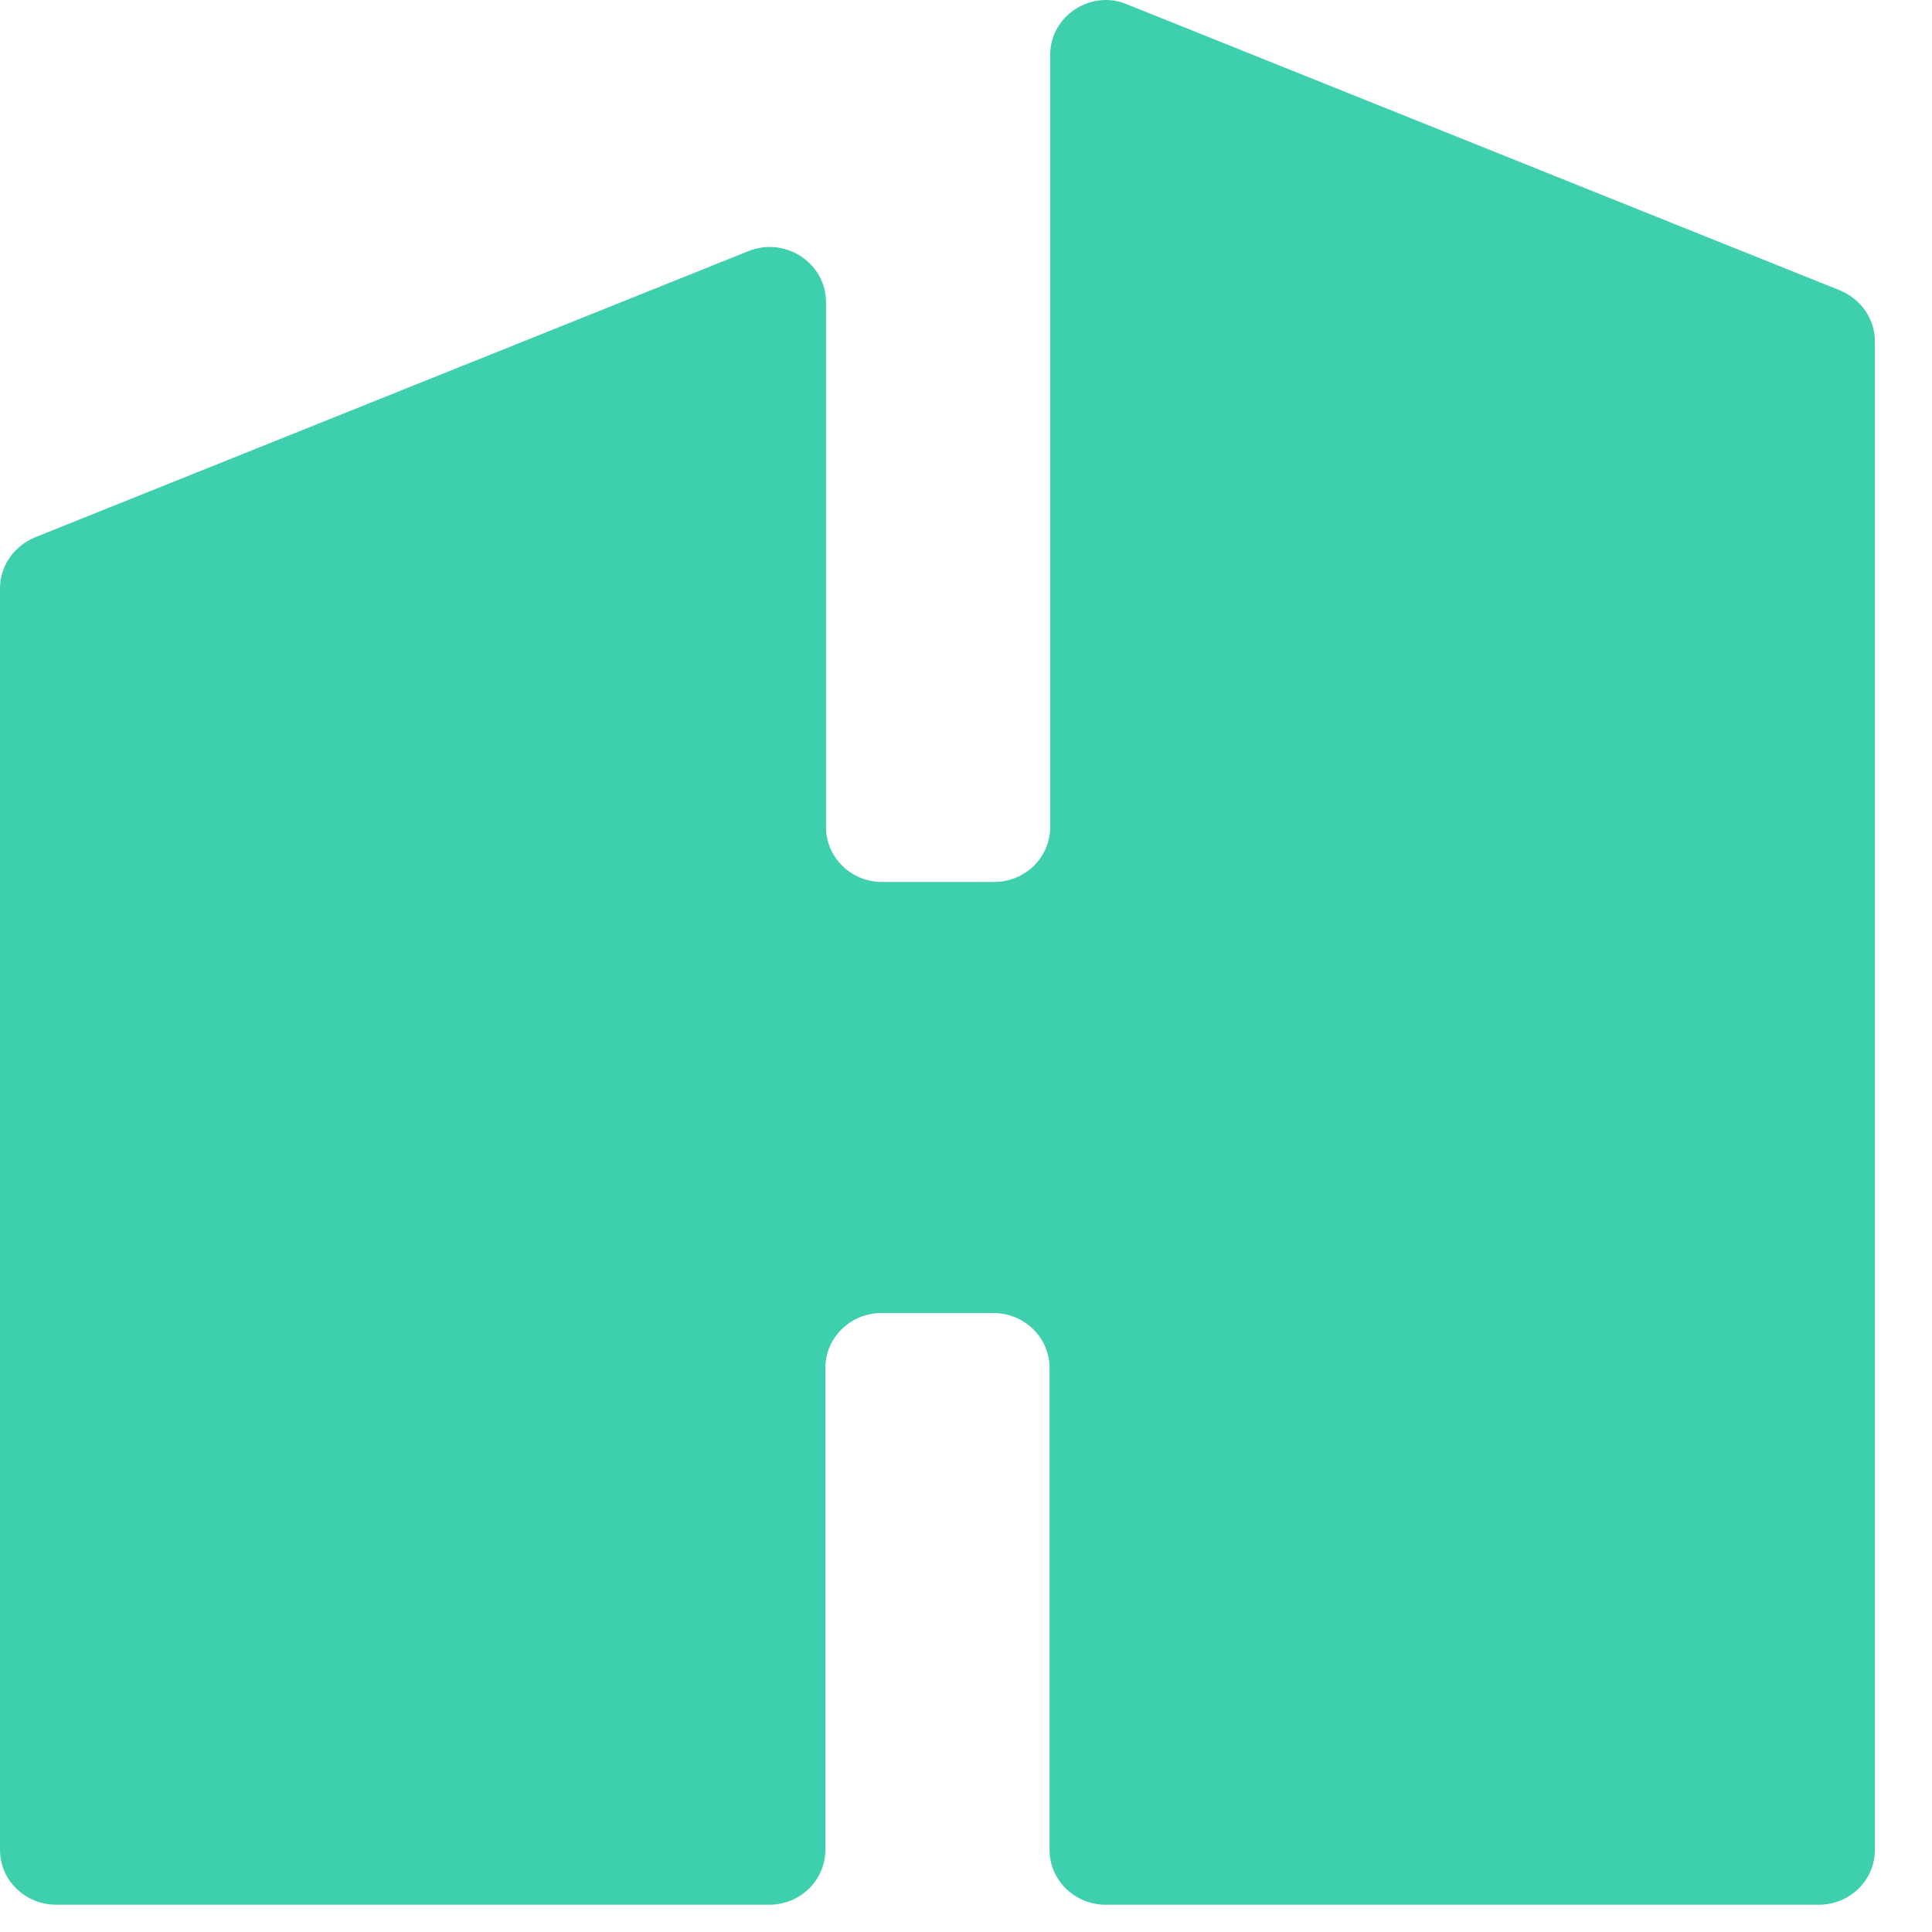 <svg width="24" height="24" viewBox="0 0 24 24" fill="none" xmlns="http://www.w3.org/2000/svg">
<path d="M13.046 0.678V10.276C13.046 10.655 12.729 10.956 12.35 10.956H10.957C10.569 10.956 10.261 10.647 10.261 10.276V3.754C10.261 3.267 9.755 2.935 9.296 3.12L0.435 6.675C0.174 6.783 0 7.03 0 7.309V22.981C0 23.359 0.316 23.661 0.696 23.661H9.557C9.944 23.661 10.253 23.352 10.253 22.981V16.992C10.253 16.613 10.569 16.311 10.949 16.311H12.342C12.729 16.311 13.038 16.621 13.038 16.992V22.981C13.038 23.359 13.354 23.661 13.734 23.661H22.595C22.982 23.661 23.291 23.352 23.291 22.981V4.241C23.291 3.962 23.117 3.715 22.856 3.607L13.995 0.052C13.552 -0.133 13.046 0.199 13.046 0.678Z" fill="#3ECFAF"/>
</svg>

